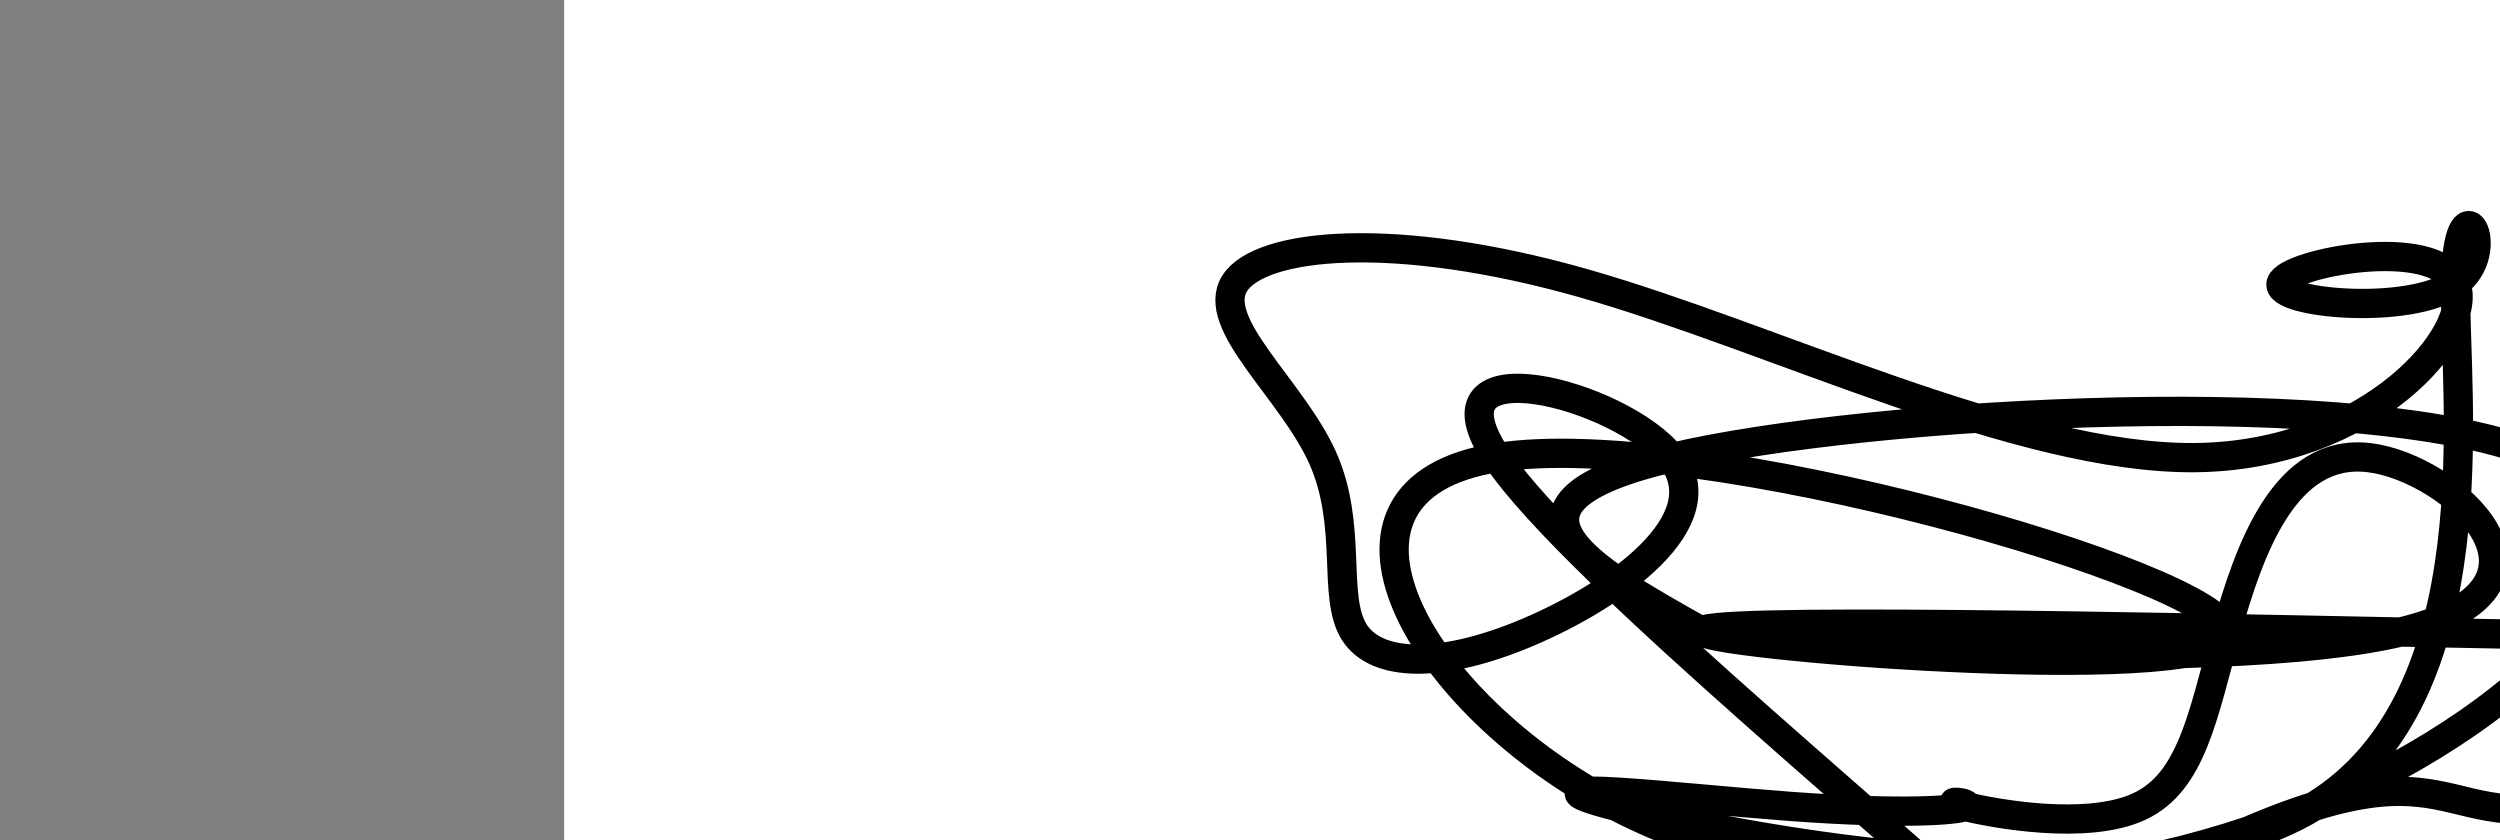 <?xml version="1.0" encoding="utf-8"?><svg version="1.1" id="Calque_1" xmlns="http://www.w3.org/2000/svg" xmlns:xlink="http://www.w3.org/1999/xlink" x="0px" y="0px" width="2136px" height="718px" viewBox="-482 180 2136 718" enable-background="new -482 180 2136 718" xml:space="preserve"><rect x="-482" y="180" width="2136" height="718" fill="#808080" stroke="none"/><g xmlns="http://www.w3.org/2000/svg"><polygon points="0,1440 0,0 2560,0 2560,1440" fill="rgb(255,255,255)" stroke-width="1" stroke-linecap="butt" stroke-linejoin="miter"/><path d="M973,720c-97.562,-54.668 -195.124,-109.336 -27,-149c168.124,-39.664 601.933,-64.322 745,0c143.067,64.322 -4.61,217.626 -196,298c-191.39,80.374 -426.494,87.817 -596,0c-169.506,-87.817 -273.415,-270.895 -102,-298c171.415,-27.105 618.153,101.765 623,149c4.847,47.235 -432.195,12.837 -447,0c-14.805,-12.837 392.629,-4.112 596,0c203.371,4.112 202.678,3.612 0,0c-202.678,-3.612 -607.341,-10.336 -596,0c11.341,10.336 438.686,37.731 596,0c157.314,-37.731 44.595,-140.59 -27,-149c-71.595,-8.41 -102.068,77.628 -122,149c-19.932,71.372 -29.323,128.079 -74,149c-44.677,20.921 -124.639,6.057 -149,0c-24.361,-6.057 6.878,-3.306 0,0c-6.878,3.306 -51.872,7.167 -149,0c-97.128,-7.167 -246.39,-25.364 -149,0c97.39,25.364 441.431,94.287 596,0c154.569,-94.287 119.665,-351.786 121,-447c1.335,-95.214 38.908,-28.143 0,0c-38.908,28.143 -154.297,17.358 -149,0c5.297,-17.358 131.28,-41.289 149,0c17.72,41.289 -72.822,147.798 -223,149c-150.178,1.202 -359.992,-102.902 -522,-149c-162.008,-46.098 -276.208,-34.192 -298,0c-21.792,34.192 48.826,90.668 75,149c26.174,58.332 7.905,118.521 27,149c19.095,30.479 75.554,31.249 149,0c73.446,-31.249 163.88,-94.517 122,-149c-41.88,-54.483 -216.073,-100.183 -149,0c67.073,100.183 375.412,346.248 474.5,447c99.088,100.752 -11.074,56.191 0,0c11.074,-56.191 143.385,-124.013 223.5,-149c80.115,-24.987 108.033,-7.139 149,0c40.967,7.139 94.984,3.57 149,0c54.016,-3.57 274.008,-150.785 494,-298" fill-opacity="0" fill="rgb(0,0,0)" stroke="rgb(0,0,0)" stroke-width="25" stroke-linecap="round" stroke-linejoin="round"/></g></svg>